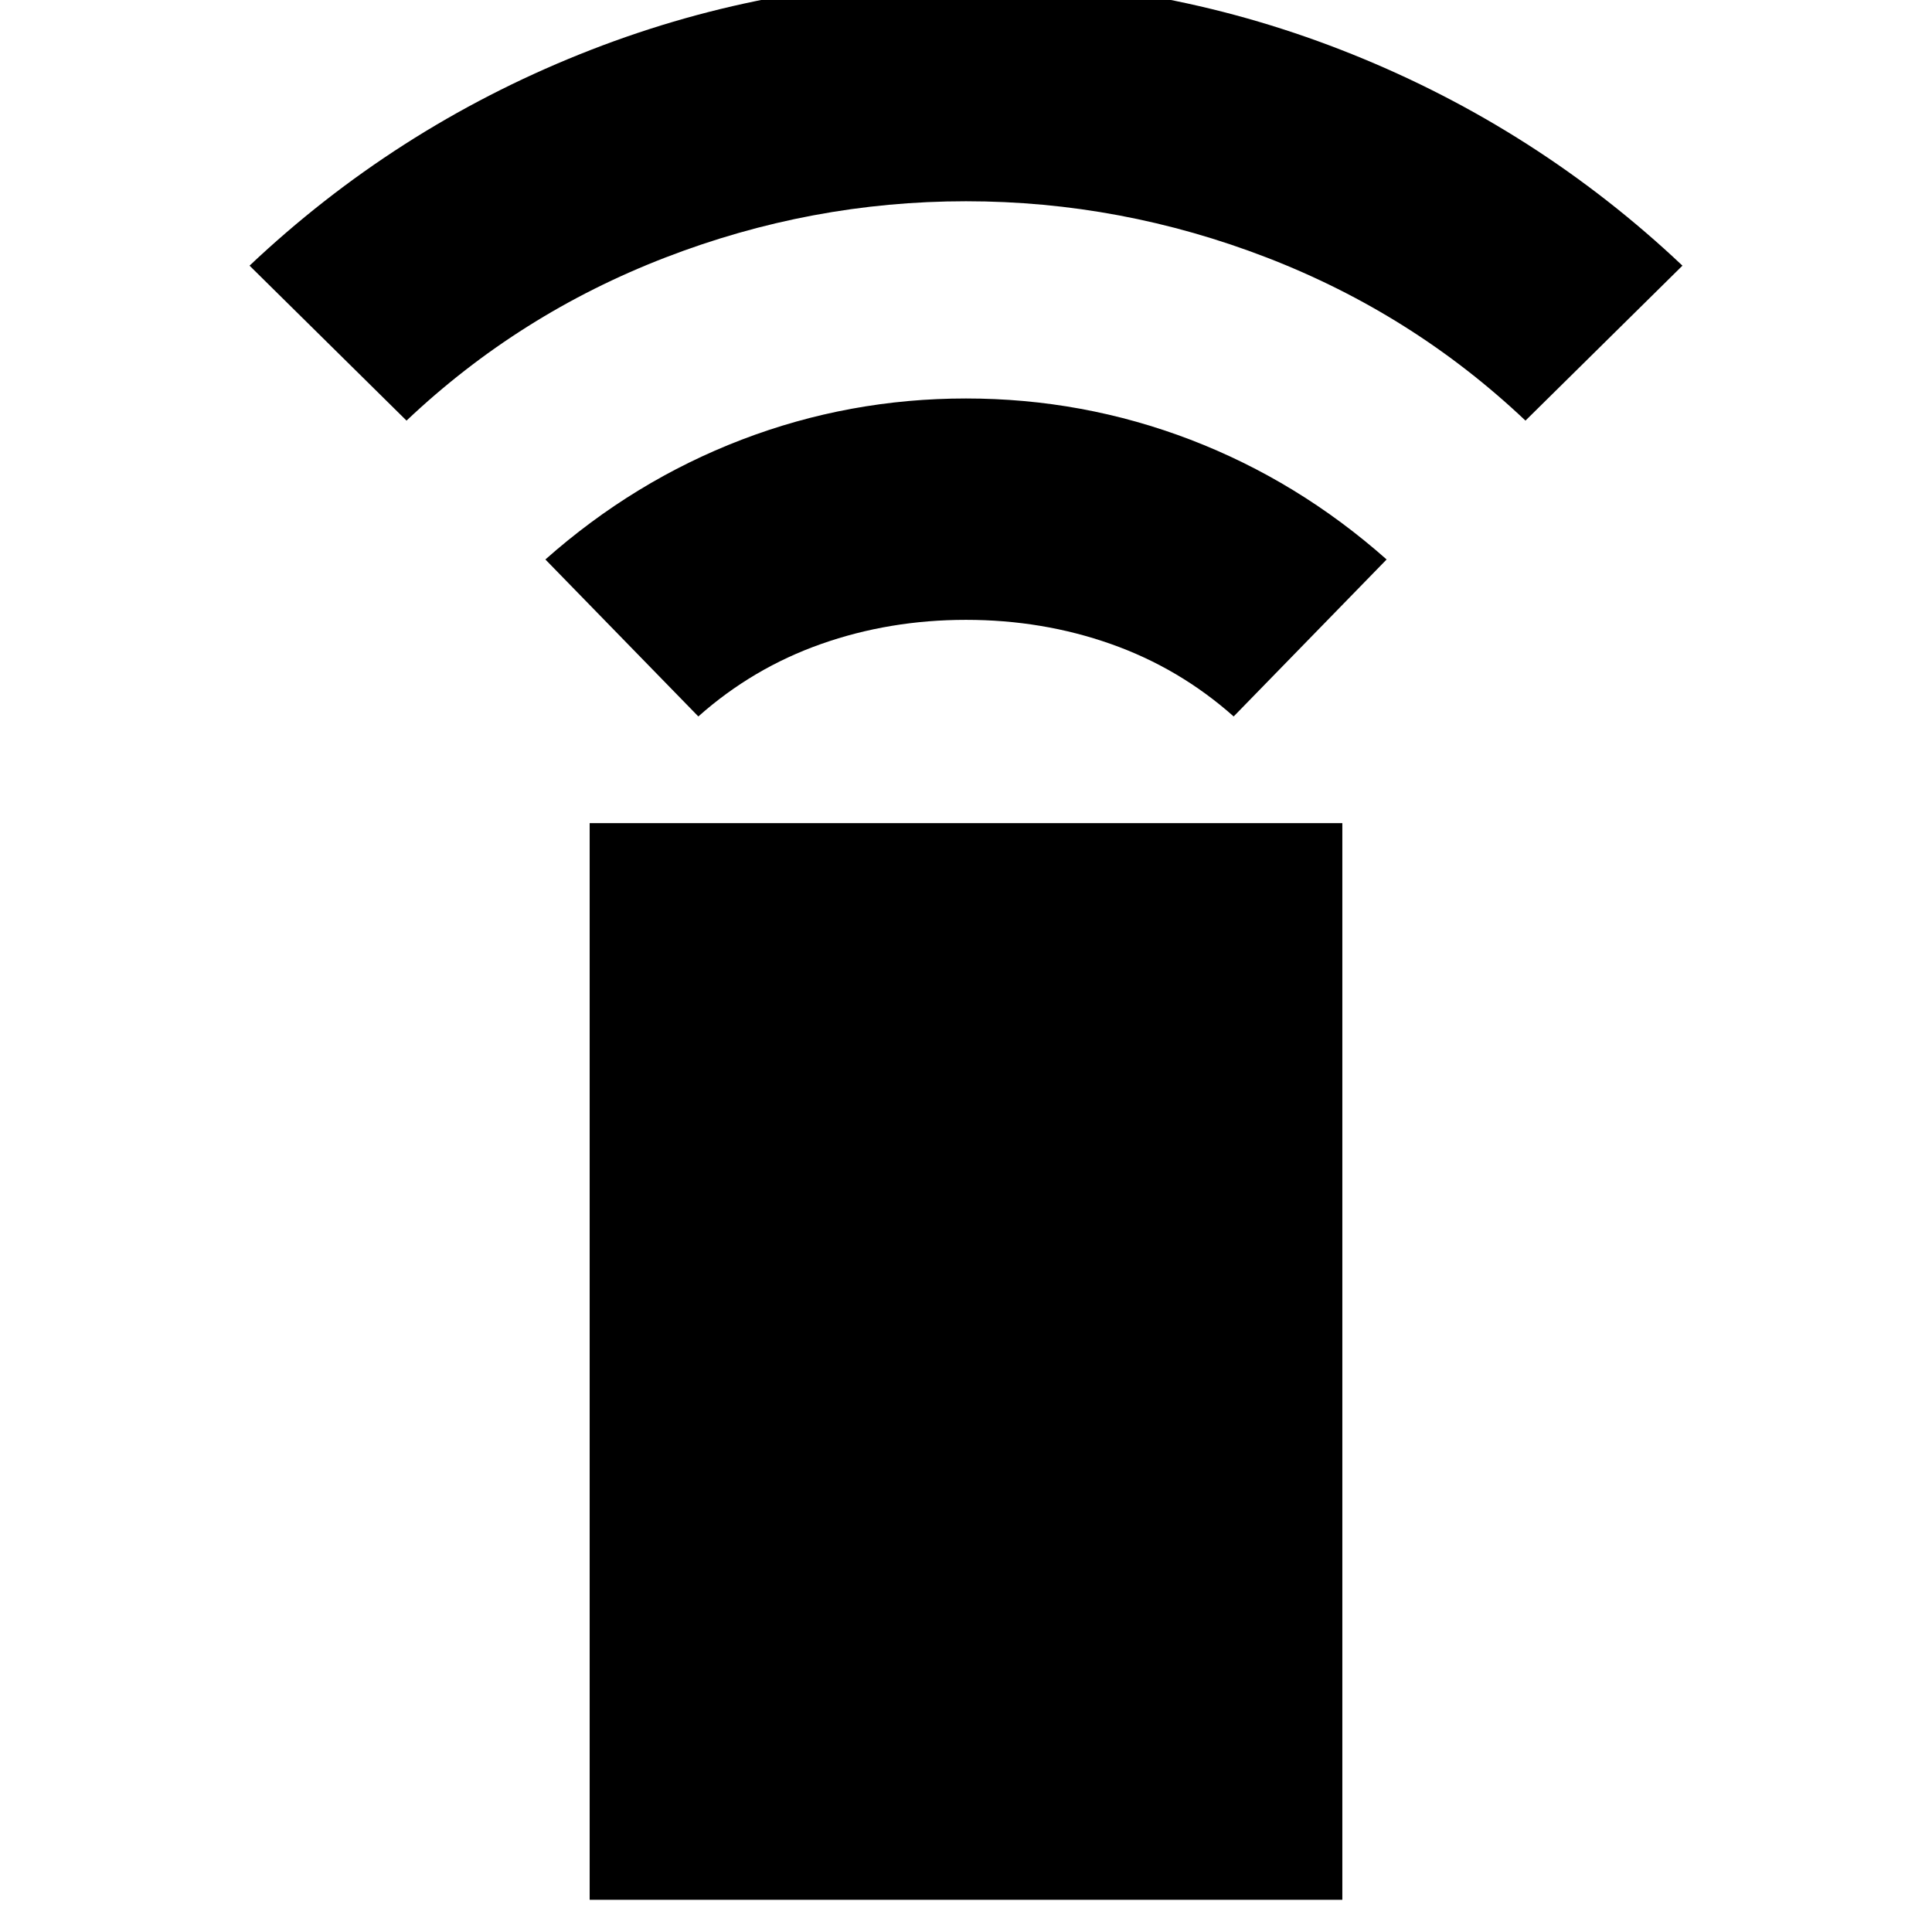 <svg xmlns="http://www.w3.org/2000/svg" height="24" width="24"><path d="m8.675 8.9-1.9-1.95q1.1-.975 2.438-1.488Q10.55 4.95 12 4.95t2.788.512q1.337.513 2.437 1.488l-1.9 1.95Q14.65 8.3 13.8 8q-.85-.3-1.8-.3-.95 0-1.8.3-.85.3-1.525.9ZM5.05 5.225 3.1 3.3Q4.9 1.6 7.2.675T12-.25q2.5 0 4.8.925T20.9 3.3l-1.95 1.925Q17.55 3.9 15.738 3.2 13.925 2.5 12 2.5t-3.737.7Q6.45 3.9 5.05 5.225ZM7.325 23.6V10.225h9.35V23.6Z"/></svg>
